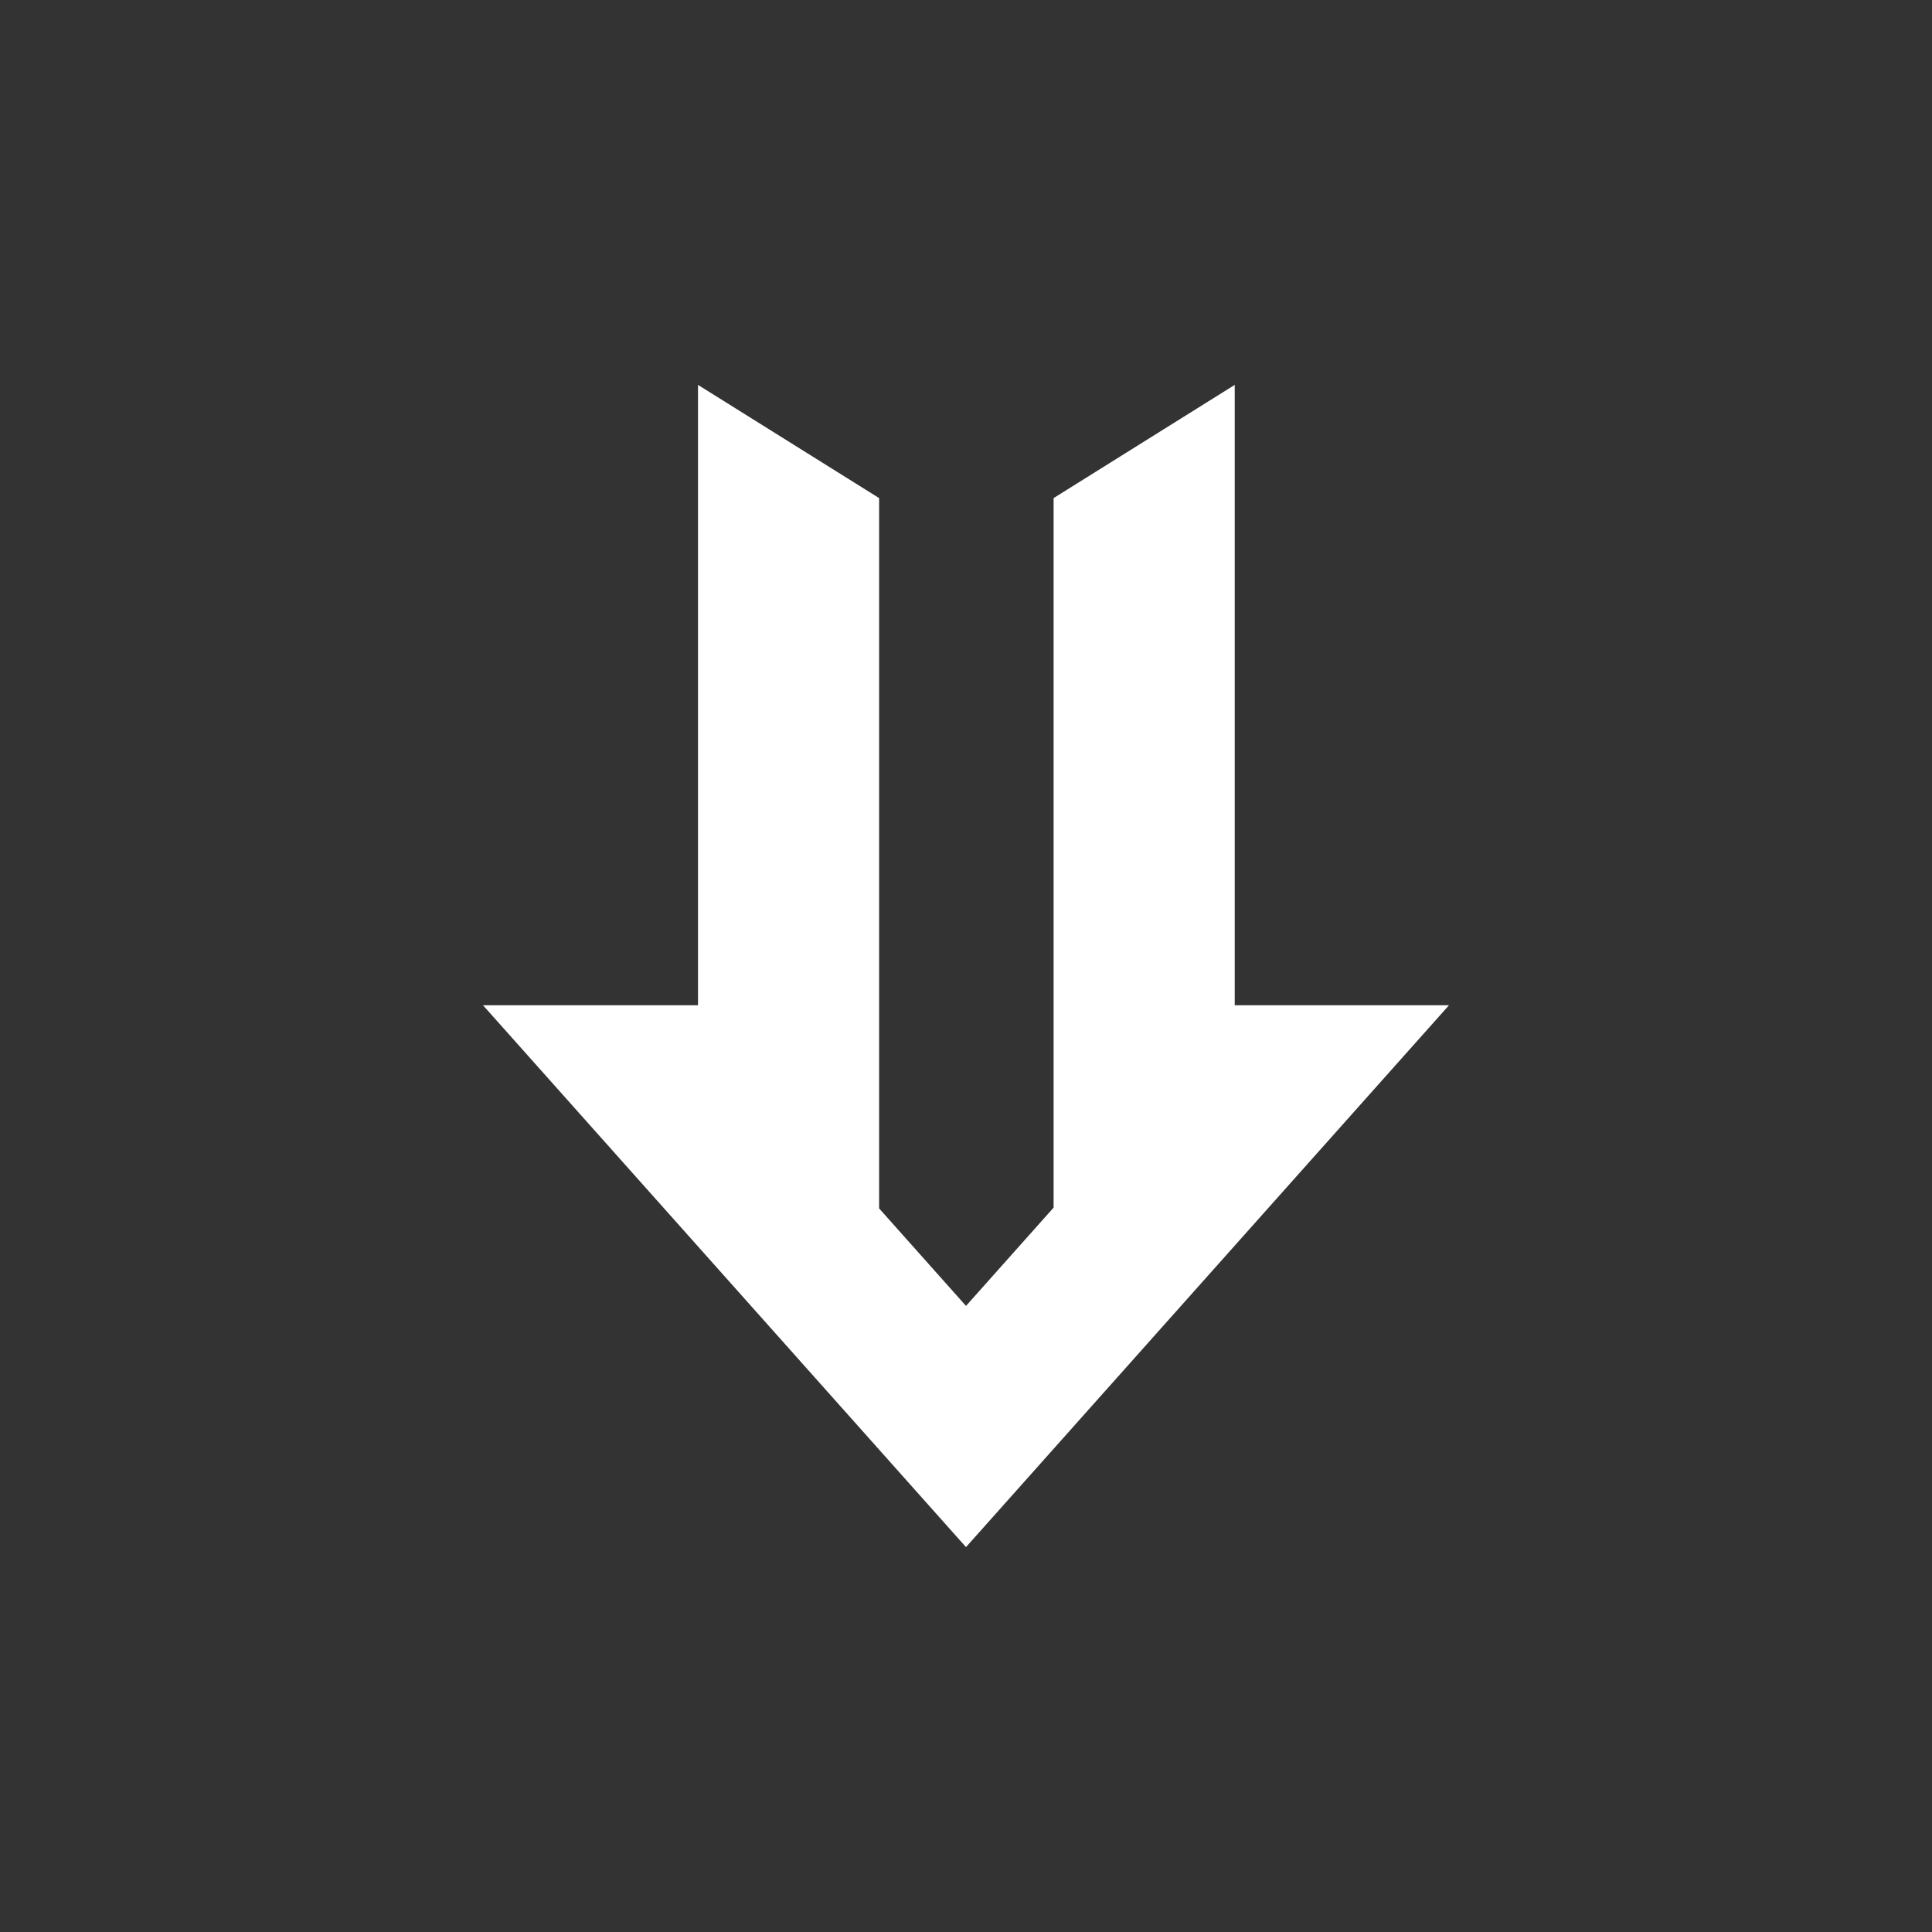 <?xml version="1.0" encoding="UTF-8" standalone="no"?>
<!DOCTYPE svg PUBLIC "-//W3C//DTD SVG 1.1//EN" "http://www.w3.org/Graphics/SVG/1.1/DTD/svg11.dtd">
<svg width="100%" height="100%" viewBox="0 0 32 32" version="1.1" xmlns="http://www.w3.org/2000/svg" xmlns:xlink="http://www.w3.org/1999/xlink" xml:space="preserve" xmlns:serif="http://www.serif.com/" style="fill-rule:evenodd;clip-rule:evenodd;stroke-linejoin:round;stroke-miterlimit:1.414;">
    <rect x="0" y="0" width="32" height="32" fill="#333333" stroke="none"/>
    <g transform="matrix(1,0,0,1,-0.949,-0.045)">
        <path d="M21.4,16.695L24.949,16.695L16.949,25.67L8.949,16.695L12.51,16.695L12.51,6.42L15.51,8.295L15.51,20.06L16.949,21.675L18.4,20.047L18.4,8.295L21.4,6.42L21.4,16.695Z" style="fill:#ffffff;"/>
    </g>
</svg>
